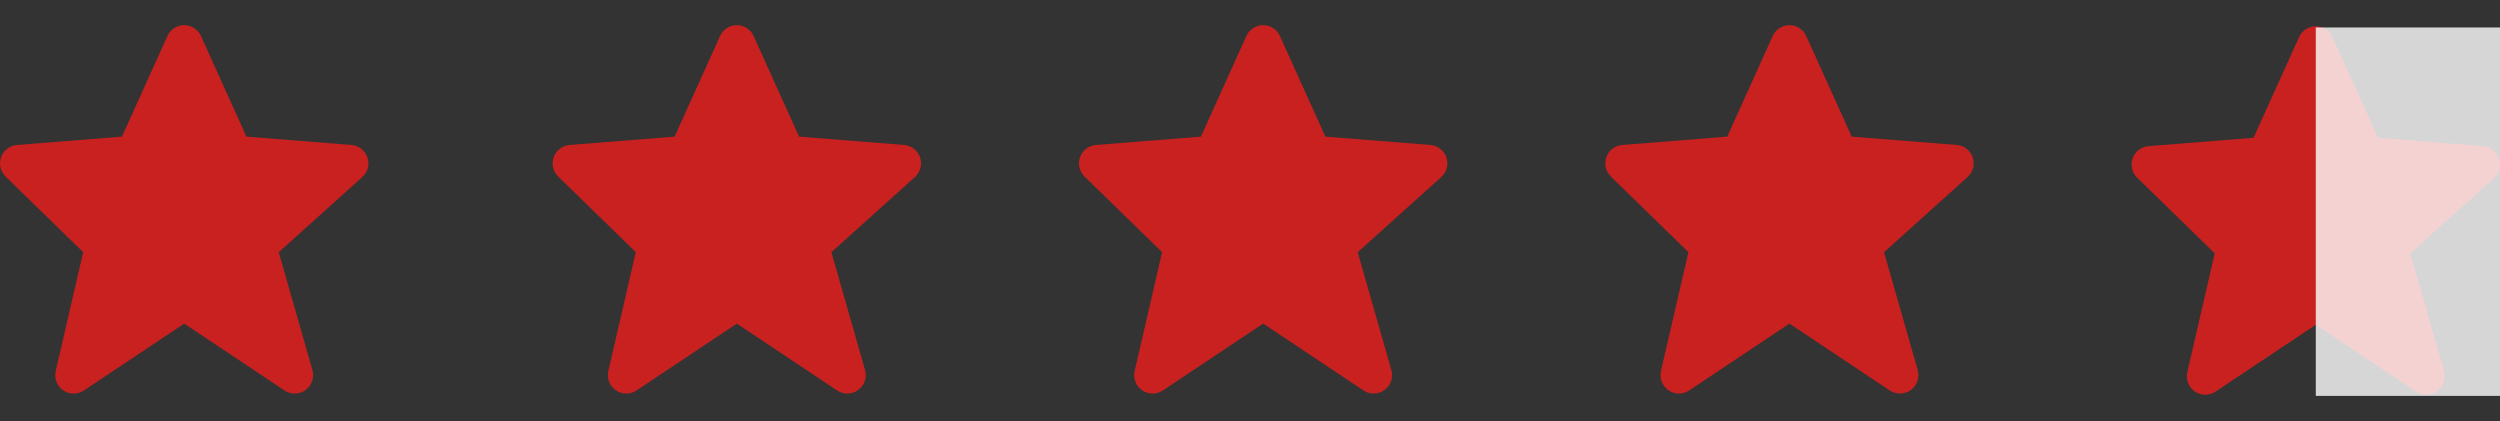 <svg width="95" height="16" viewBox="0 0 95 16" fill="none" xmlns="http://www.w3.org/2000/svg">
<rect x="0" y="0" width="95" height="16" fill="#333333" stroke="none"/>
<path d="M13.963 5.982C13.919 5.852 13.838 5.739 13.73 5.655C13.622 5.57 13.492 5.52 13.355 5.509L9.365 5.192L7.638 1.37C7.583 1.247 7.493 1.142 7.38 1.069C7.267 0.995 7.135 0.956 7 0.956C6.865 0.956 6.733 0.995 6.62 1.068C6.507 1.141 6.417 1.246 6.362 1.369L4.635 5.192L0.645 5.509C0.511 5.52 0.382 5.569 0.276 5.65C0.169 5.732 0.087 5.842 0.042 5.969C-0.004 6.095 -0.012 6.232 0.018 6.363C0.048 6.494 0.115 6.614 0.211 6.708L3.161 9.582L2.118 14.098C2.086 14.235 2.096 14.378 2.147 14.509C2.197 14.64 2.286 14.752 2.402 14.832C2.517 14.912 2.654 14.955 2.794 14.956C2.934 14.957 3.072 14.916 3.189 14.838L7 12.297L10.812 14.838C10.931 14.917 11.071 14.958 11.214 14.955C11.358 14.952 11.496 14.905 11.612 14.82C11.728 14.736 11.815 14.618 11.861 14.483C11.908 14.348 11.912 14.202 11.873 14.064L10.593 9.584L13.768 6.727C13.976 6.54 14.053 6.247 13.963 5.982Z" fill="#C92020"/>
<path d="M34.963 5.982C34.919 5.852 34.838 5.739 34.73 5.655C34.622 5.57 34.492 5.52 34.355 5.509L30.365 5.192L28.638 1.37C28.583 1.247 28.493 1.142 28.38 1.069C28.267 0.995 28.135 0.956 28 0.956C27.865 0.956 27.733 0.995 27.62 1.068C27.507 1.141 27.418 1.246 27.362 1.369L25.635 5.192L21.645 5.509C21.511 5.52 21.383 5.569 21.276 5.65C21.169 5.732 21.087 5.842 21.042 5.969C20.996 6.095 20.988 6.232 21.018 6.363C21.048 6.494 21.115 6.614 21.211 6.708L24.16 9.582L23.117 14.098C23.086 14.235 23.096 14.378 23.147 14.509C23.197 14.64 23.286 14.752 23.402 14.832C23.517 14.912 23.654 14.955 23.794 14.956C23.934 14.957 24.072 14.916 24.189 14.838L28 12.297L31.812 14.838C31.931 14.917 32.071 14.958 32.215 14.955C32.358 14.952 32.496 14.905 32.612 14.82C32.728 14.736 32.815 14.618 32.861 14.483C32.908 14.348 32.912 14.202 32.873 14.064L31.593 9.584L34.768 6.727C34.976 6.54 35.053 6.247 34.963 5.982Z" fill="#C92020"/>
<path d="M54.963 5.982C54.919 5.852 54.838 5.739 54.73 5.655C54.622 5.57 54.492 5.52 54.355 5.509L50.365 5.192L48.638 1.37C48.583 1.247 48.493 1.142 48.38 1.069C48.267 0.995 48.135 0.956 48 0.956C47.865 0.956 47.733 0.995 47.62 1.068C47.507 1.141 47.417 1.246 47.362 1.369L45.635 5.192L41.645 5.509C41.511 5.52 41.383 5.569 41.276 5.65C41.169 5.732 41.087 5.842 41.042 5.969C40.996 6.095 40.988 6.232 41.018 6.363C41.048 6.494 41.115 6.614 41.211 6.708L44.16 9.582L43.117 14.098C43.086 14.235 43.096 14.378 43.147 14.509C43.197 14.64 43.286 14.752 43.402 14.832C43.517 14.912 43.654 14.955 43.794 14.956C43.934 14.957 44.072 14.916 44.188 14.838L48 12.297L51.812 14.838C51.931 14.917 52.071 14.958 52.215 14.955C52.358 14.952 52.496 14.905 52.612 14.82C52.728 14.736 52.815 14.618 52.861 14.483C52.908 14.348 52.912 14.202 52.873 14.064L51.593 9.584L54.768 6.727C54.976 6.54 55.053 6.247 54.963 5.982Z" fill="#C92020"/>
<path d="M74.963 5.982C74.919 5.852 74.838 5.739 74.73 5.655C74.622 5.57 74.492 5.52 74.355 5.509L70.365 5.192L68.638 1.37C68.583 1.247 68.493 1.142 68.38 1.069C68.267 0.995 68.135 0.956 68 0.956C67.865 0.956 67.734 0.995 67.62 1.068C67.507 1.141 67.418 1.246 67.362 1.369L65.635 5.192L61.645 5.509C61.511 5.52 61.383 5.569 61.276 5.65C61.169 5.732 61.087 5.842 61.042 5.969C60.996 6.095 60.988 6.232 61.018 6.363C61.048 6.494 61.115 6.614 61.211 6.708L64.16 9.582L63.117 14.098C63.086 14.235 63.096 14.378 63.147 14.509C63.197 14.64 63.286 14.752 63.402 14.832C63.517 14.912 63.654 14.955 63.794 14.956C63.934 14.957 64.072 14.916 64.189 14.838L68 12.297L71.812 14.838C71.931 14.917 72.071 14.958 72.215 14.955C72.358 14.952 72.496 14.905 72.612 14.82C72.728 14.736 72.815 14.618 72.861 14.483C72.908 14.348 72.912 14.202 72.874 14.064L71.593 9.584L74.768 6.727C74.976 6.54 75.053 6.247 74.963 5.982Z" fill="#C92020"/>
<path d="M94.963 6.026C94.919 5.896 94.838 5.783 94.73 5.699C94.622 5.614 94.492 5.564 94.355 5.553L90.365 5.236L88.638 1.414C88.583 1.291 88.493 1.186 88.38 1.113C88.267 1.039 88.135 1 88 1C87.865 1 87.734 1.039 87.62 1.112C87.507 1.185 87.418 1.29 87.362 1.413L85.635 5.236L81.645 5.553C81.511 5.563 81.382 5.613 81.275 5.694C81.169 5.776 81.087 5.886 81.042 6.013C80.996 6.139 80.988 6.276 81.018 6.407C81.048 6.538 81.115 6.658 81.211 6.752L84.16 9.626L83.118 14.142C83.086 14.279 83.096 14.422 83.147 14.553C83.197 14.684 83.286 14.796 83.402 14.876C83.517 14.956 83.654 14.999 83.794 15C83.934 15.001 84.072 14.96 84.189 14.882L88 12.341L91.812 14.882C91.931 14.961 92.071 15.002 92.215 14.999C92.358 14.996 92.496 14.949 92.612 14.864C92.728 14.78 92.815 14.662 92.861 14.527C92.908 14.392 92.912 14.246 92.874 14.108L91.593 9.628L94.768 6.771C94.976 6.584 95.053 6.291 94.963 6.026Z" fill="#C92020"/>
<rect x="88" y="1.044" width="7" height="14" fill="white" fill-opacity="0.8"/>
</svg>

